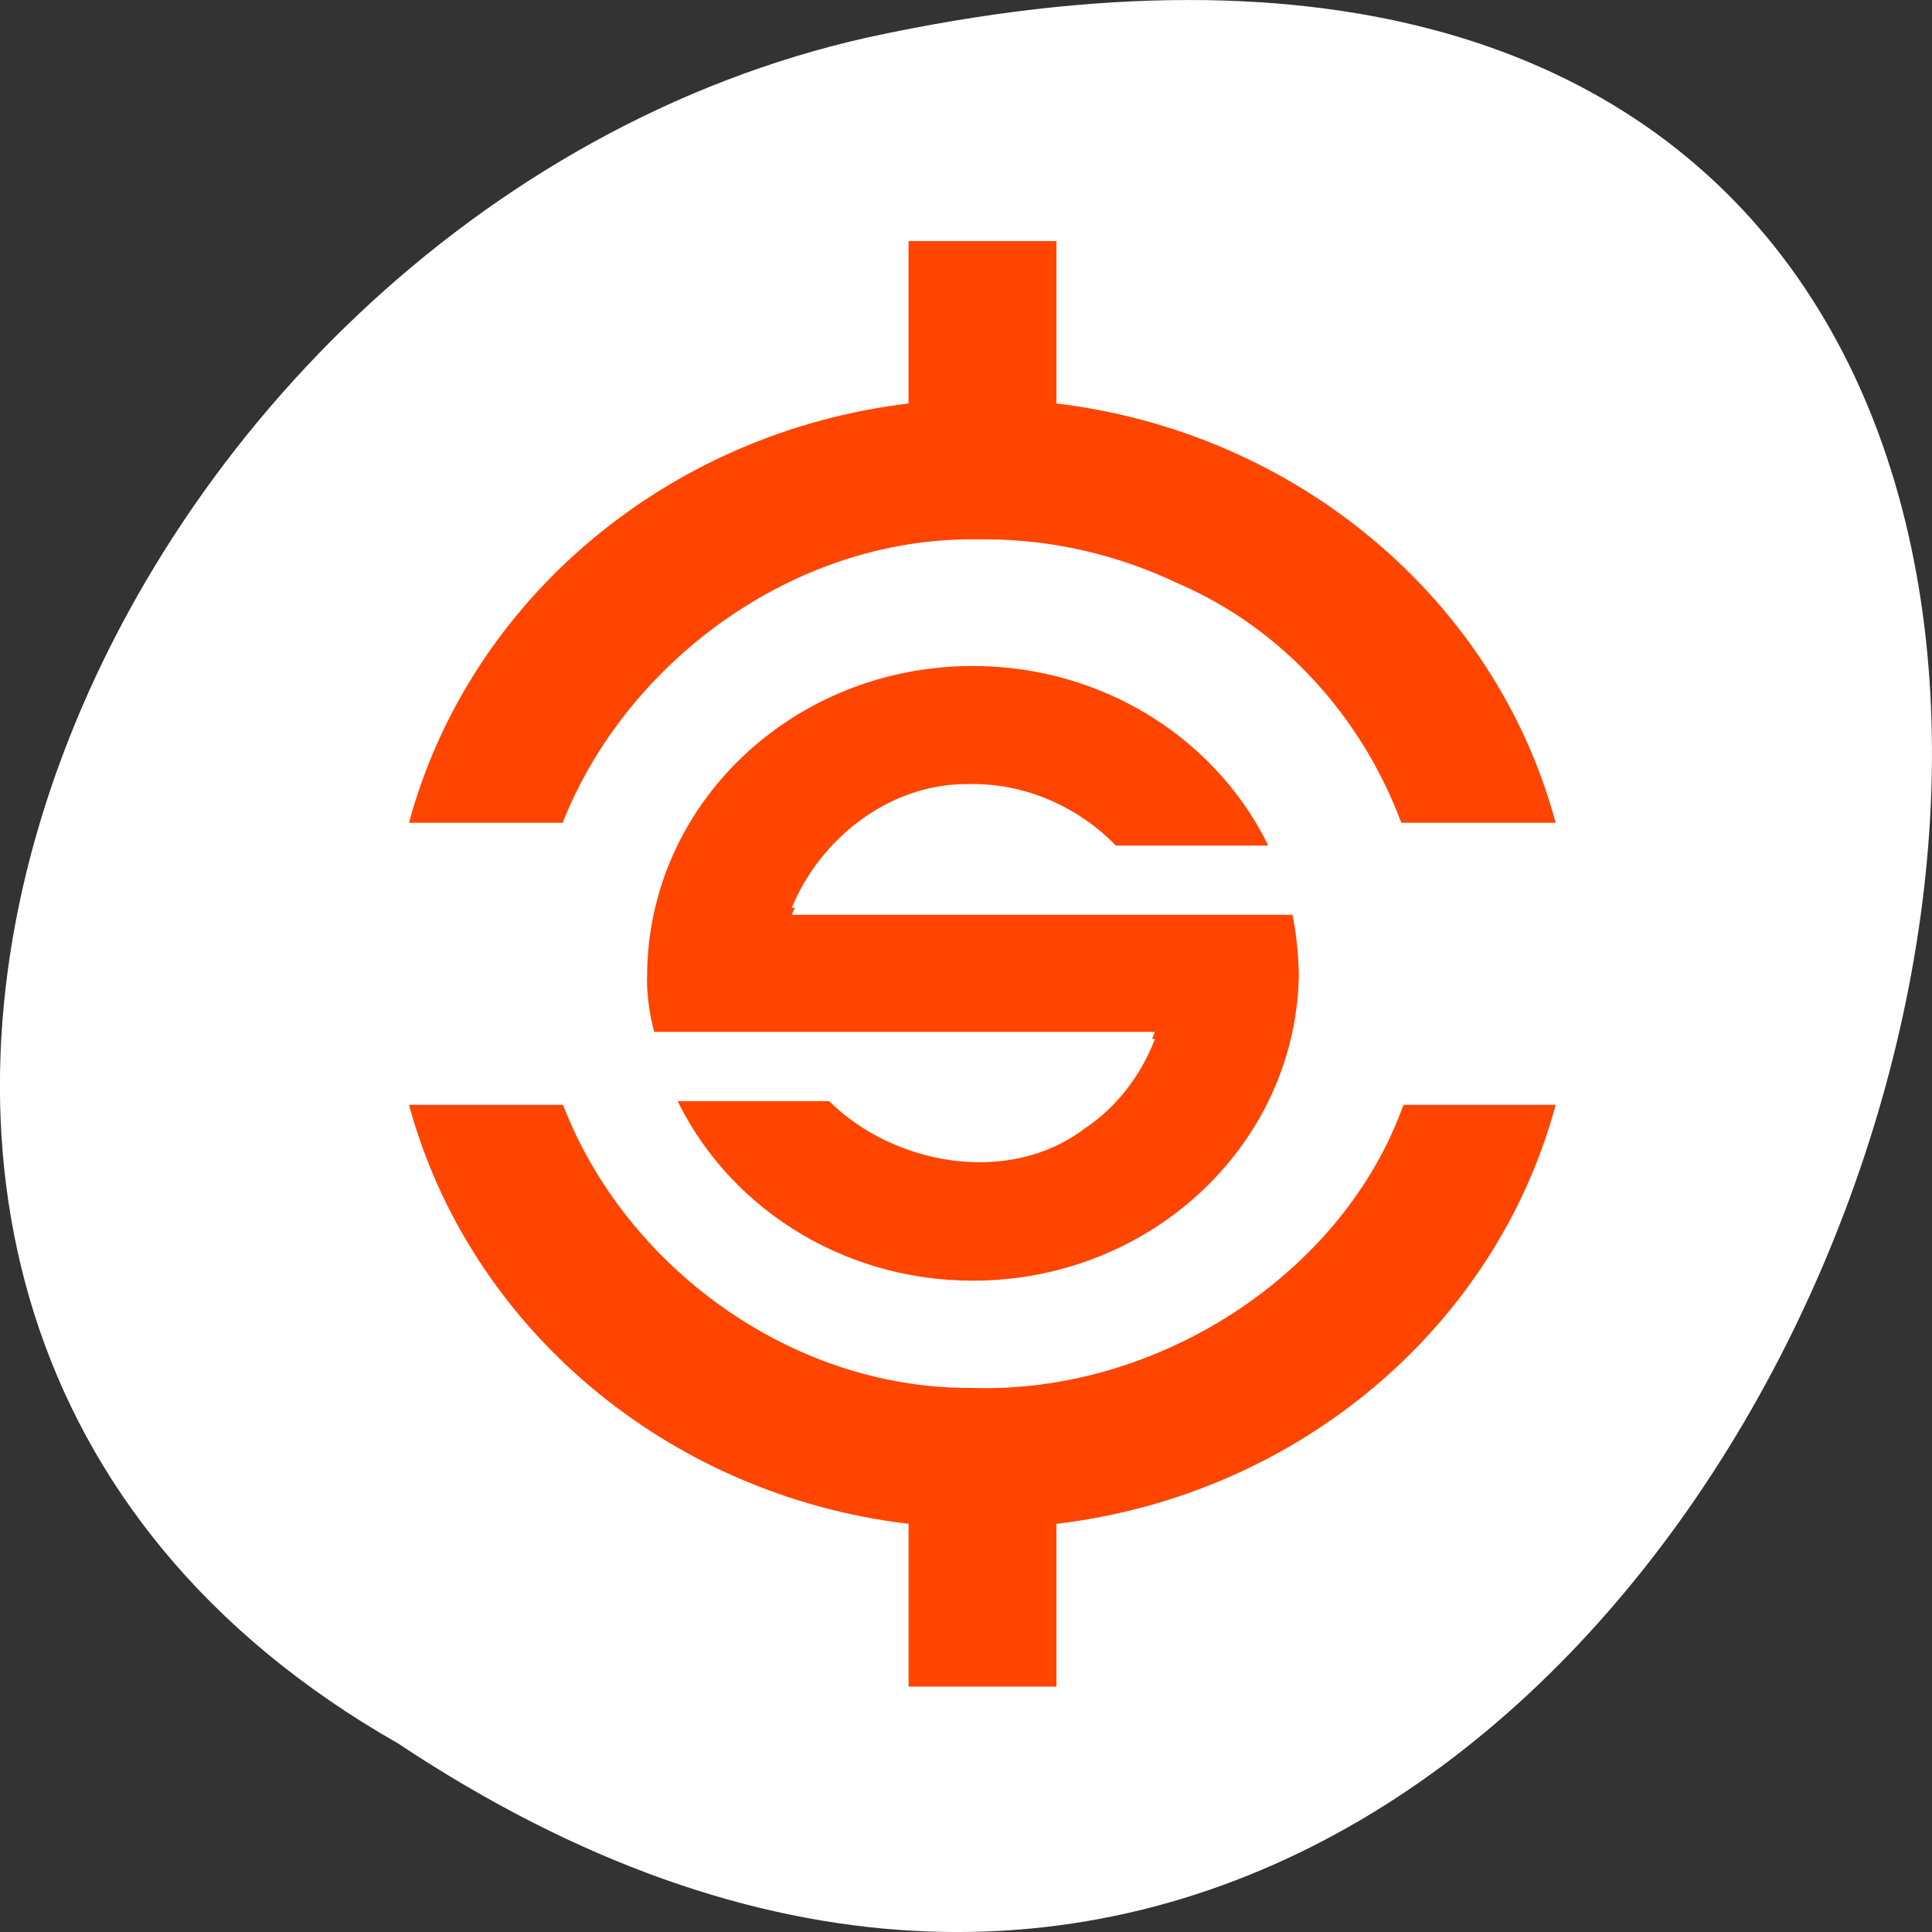 <svg xmlns="http://www.w3.org/2000/svg" viewBox="0 0 256 256"><rect x="0" y="0" width="256" height="256" fill="#333333" stroke="none"/><defs><clipPath><rect rx="4" y="1" x="1" height="46" width="46" style="fill:#1890d0"/></clipPath><clipPath><rect rx="4" y="1" x="1" height="46" width="46" style="fill:#1890d0"/></clipPath><clipPath><rect rx="4" y="1" x="1" height="46" width="46" style="fill:#1890d0"/></clipPath><clipPath><rect rx="4" y="1" x="1" height="46" width="46" style="fill:#1890d0"/></clipPath><clipPath><rect rx="4" y="1" x="1" height="46" width="46" style="fill:#1890d0"/></clipPath><clipPath><rect rx="4" y="1" x="1" height="46" width="46" style="fill:#1890d0"/></clipPath><clipPath><rect rx="4" y="1" x="1" height="46" width="46" style="fill:#1890d0"/></clipPath><clipPath><rect rx="4" y="1" x="1" height="46" width="46" style="fill:#1890d0"/></clipPath><clipPath><rect rx="4" y="1" x="1" height="46" width="46" style="fill:#1890d0"/></clipPath><clipPath><rect rx="4" y="1" x="1" height="46" width="46" style="fill:#1890d0"/></clipPath><clipPath><rect rx="4" y="1" x="1" height="46" width="46" style="fill:#1890d0"/></clipPath><clipPath><rect rx="4" y="1" x="1" height="46" width="46" style="fill:#1890d0"/></clipPath><clipPath><rect rx="4" y="1" x="1" height="46" width="46" style="fill:#1890d0"/></clipPath><clipPath><path d="m 12 9.301 c -2.055 0 -3.719 1.672 -3.719 3.754 c 0 0 -0.023 0.352 0.082 0.75 h 5.715 c -0.156 0.434 -0.434 0.824 -0.809 1.082 c -0.863 0.691 -2.172 0.441 -2.91 -0.332 h -1.766 c 0.574 1.324 1.883 2.25 3.406 2.25 c 2.055 0 3.723 -1.68 3.723 -3.75 c 0 0 0 -0.387 -0.074 -0.754 h -5.715 c 0.32 -0.82 1.09 -1.484 1.98 -1.492 c 0.047 0 0.09 0 0.133 0 c 0.602 0.012 1.18 0.297 1.586 0.742 h 1.777 c -0.574 -1.324 -1.883 -2.25 -3.41 -2.25"/></clipPath><clipPath id="1"><path d="m 12 8.211 c -2.055 0 -3.719 1.672 -3.719 3.75 c 0 0 -0.023 0.355 0.082 0.75 h 5.715 c -0.156 0.438 -0.434 0.828 -0.809 1.086 c -0.863 0.688 -2.172 0.438 -2.91 -0.332 h -1.766 c 0.574 1.324 1.883 2.25 3.406 2.25 c 2.055 0 3.723 -1.68 3.723 -3.754 c 0 0 0 -0.383 -0.074 -0.75 h -5.715 c 0.32 -0.82 1.09 -1.484 1.98 -1.492 c 0.047 0 0.09 -0.004 0.133 0 c 0.602 0.012 1.18 0.297 1.586 0.742 h 1.777 c -0.574 -1.324 -1.883 -2.25 -3.41 -2.25"/></clipPath><clipPath id="0"><path d="m 8 8 h 8 v 8 h -8"/></clipPath><clipPath><path d="m 5 4 h 14 v 18 h -14"/></clipPath><clipPath><rect rx="4" y="1" x="1" height="46" width="46" style="fill:#1890d0"/></clipPath><clipPath><path d="M 0,0 H24 V24 H0 z"/></clipPath><clipPath id="2"><path d="m 11.156 3.277 v 1.961 c -2.77 0.352 -5.02 2.387 -5.703 5.063 h 1.754 c 0.719 -1.93 2.621 -3.438 4.699 -3.422 c 0.051 0 0.102 0 0.152 0 c 0.754 0.004 1.496 0.191 2.172 0.531 c 1.211 0.551 2.109 1.637 2.551 2.891 h 1.762 c -0.68 -2.676 -2.93 -4.711 -5.699 -5.063 v -1.961 m -7.391 10.43 c 0.684 2.672 2.934 4.711 5.703 5.059 v 1.965 h 1.688 v -1.965 c 2.77 -0.348 5.02 -2.387 5.699 -5.059 h -1.738 c -0.684 2.031 -2.793 3.492 -4.93 3.418 c -2.078 0.012 -3.961 -1.484 -4.664 -3.418"/></clipPath><clipPath><path d="m 8 9 h 8 v 8 h -8"/></clipPath><clipPath><path d="m 11.156 4.367 v 1.965 c -2.77 0.348 -5.02 2.387 -5.703 5.059 h 1.754 c 0.719 -1.93 2.621 -3.434 4.699 -3.422 c 0.051 0 0.102 0 0.152 0 c 0.754 0.004 1.496 0.191 2.172 0.531 c 1.211 0.551 2.109 1.637 2.551 2.891 h 1.762 c -0.68 -2.672 -2.93 -4.711 -5.699 -5.059 v -1.965 m -7.391 10.43 c 0.684 2.676 2.934 4.711 5.703 5.059 v 1.965 h 1.688 v -1.965 c 2.77 -0.348 5.02 -2.383 5.699 -5.059 h -1.738 c -0.684 2.035 -2.793 3.496 -4.93 3.418 c -2.078 0.012 -3.961 -1.484 -4.664 -3.418"/></clipPath><clipPath id="3"><path d="m 5 3 h 14 v 18 h -14"/></clipPath></defs><path transform="matrix(0 1 -1 0 1711.48 1605.45)" d="m -1374.42 1658.71 c 127.95 -192.46 -280.09 -311 -226.07 -62.2 23.02 102.82 167.39 165.22 226.07 62.2 z" style="fill:#fff;color:#000"/><g transform="matrix(11.607 0 0 10.974 -3.991 -11.549)" style="fill:#ff4500"><g transform="translate(-0.44 0.686)" style="clip-path:url(#3)"><g style="clip-path:url(#2)"><path d="m 11.156 3.277 v 1.961 c -2.77 0.352 -5.02 2.387 -5.703 5.063 h 1.754 c 0.719 -1.93 2.621 -3.438 4.699 -3.422 0.051 0 0.102 0 0.152 0 0.754 0.004 1.496 0.191 2.172 0.531 1.211 0.551 2.109 1.637 2.551 2.891 h 1.762 c -0.68 -2.676 -2.93 -4.711 -5.699 -5.063 v -1.961 z m -5.703 10.43 c 0.684 2.672 2.934 4.711 5.703 5.059 v 1.965 h 1.688 v -1.965 c 2.77 -0.348 5.02 -2.387 5.699 -5.059 h -1.738 c -0.684 2.031 -2.793 3.492 -4.93 3.418 -2.078 0.012 -3.961 -1.484 -4.664 -3.418 z"/></g></g><g transform="translate(-0.55 0.801)" style="clip-path:url(#0)"><g style="clip-path:url(#1)"><path d="m 12 8.293 c -2.055 0 -3.719 1.672 -3.719 3.754 0 0 -0.023 0.352 0.082 0.75 h 5.715 c -0.156 0.434 -0.434 0.824 -0.809 1.086 -0.863 0.688 -2.172 0.438 -2.91 -0.336 h -1.766 c 0.574 1.324 1.883 2.254 3.406 2.254 2.055 0 3.723 -1.684 3.723 -3.754 0 0 0 -0.387 -0.074 -0.75 h -5.715 c 0.32 -0.82 1.09 -1.484 1.98 -1.492 0.047 -0.004 0.09 -0.004 0.133 -0.004 0.602 0.012 1.18 0.301 1.586 0.742 h 1.777 c -0.574 -1.324 -1.883 -2.25 -3.41 -2.25 z"/></g></g></g></svg>